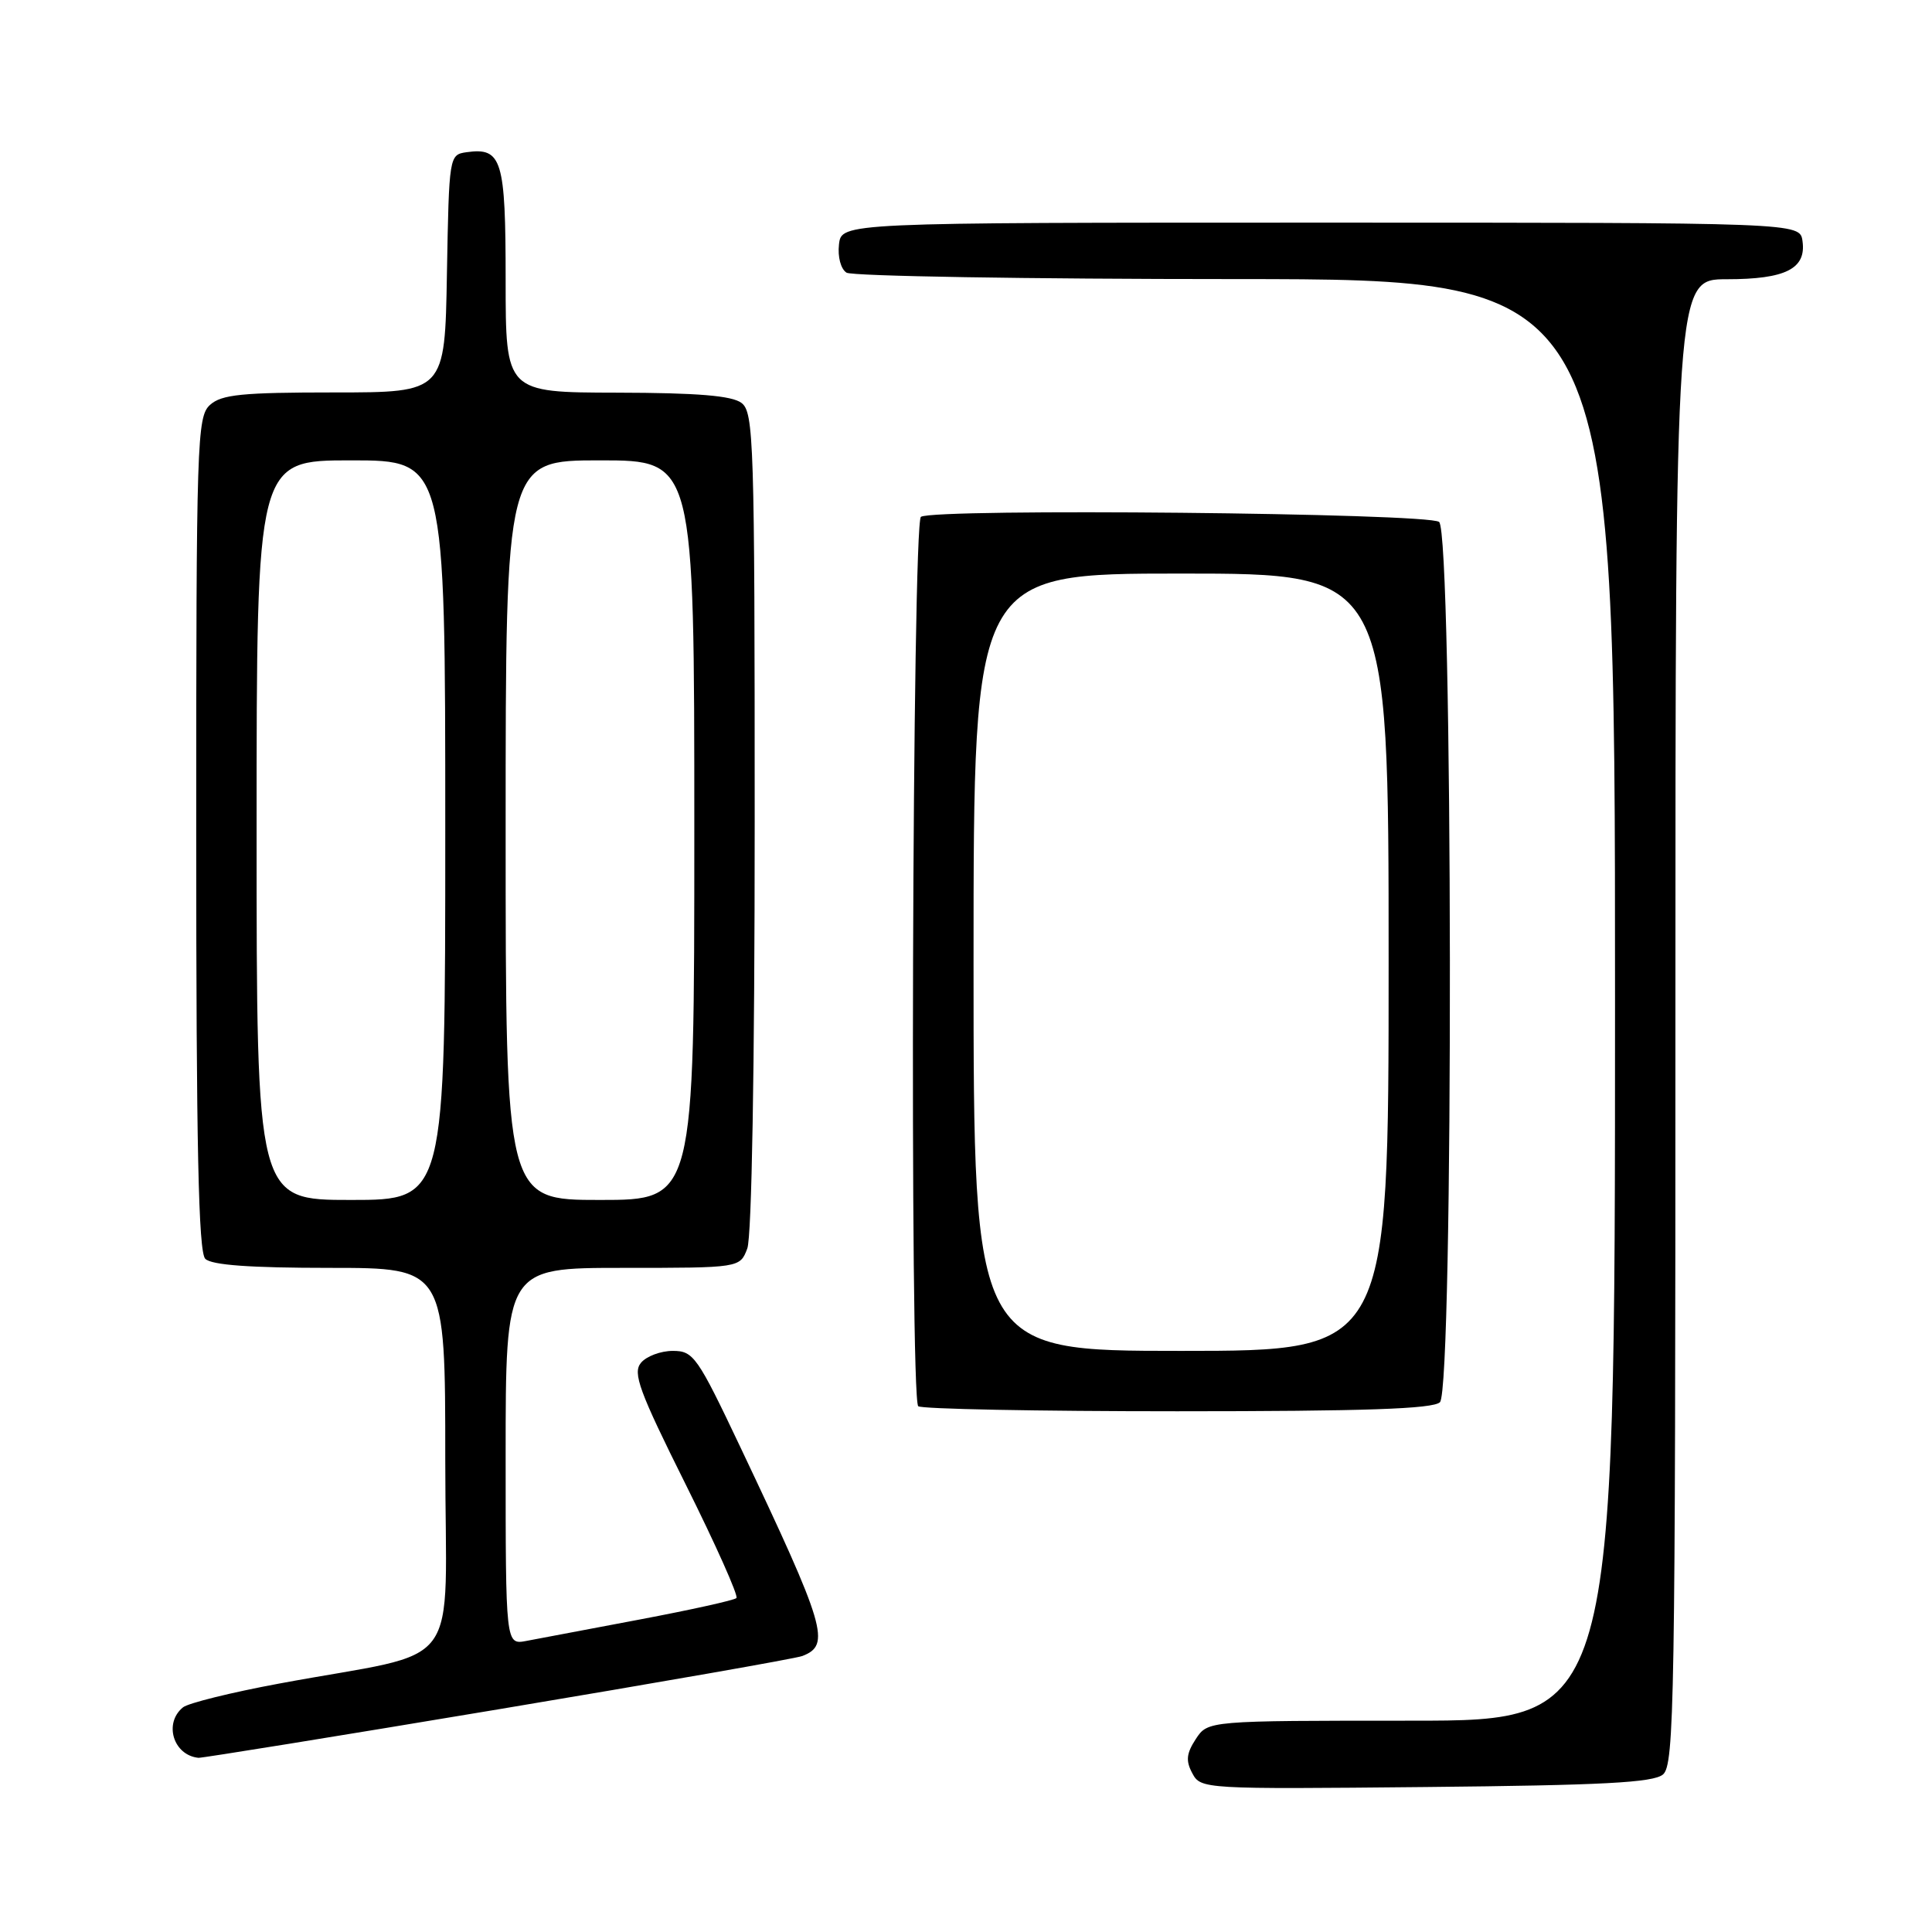 <?xml version="1.0" encoding="UTF-8" standalone="no"?>
<!DOCTYPE svg PUBLIC "-//W3C//DTD SVG 1.1//EN" "http://www.w3.org/Graphics/SVG/1.1/DTD/svg11.dtd" >
<svg xmlns="http://www.w3.org/2000/svg" xmlns:xlink="http://www.w3.org/1999/xlink" version="1.1" viewBox="0 0 256 256">
 <g >
 <path fill="currentColor"
d=" M 220.35 235.13 C 221.86 233.87 222.00 225.63 222.00 135.38 C 222.00 37.00 222.00 37.00 228.81 37.00 C 236.61 37.00 239.36 35.61 238.84 31.94 C 238.50 29.50 238.50 29.50 175.00 29.50 C 111.50 29.50 111.50 29.50 111.17 32.39 C 110.98 34.03 111.41 35.65 112.17 36.13 C 112.90 36.59 136.11 36.98 163.75 36.98 C 214.00 37.00 214.00 37.00 214.00 132.50 C 214.00 228.00 214.00 228.00 187.02 228.00 C 160.05 228.00 160.05 228.00 158.45 230.43 C 157.20 232.35 157.10 233.32 157.99 234.97 C 159.10 237.06 159.48 237.08 188.91 236.79 C 212.35 236.56 219.05 236.21 220.35 235.13 Z  M 65.94 226.51 C 87.30 222.94 105.47 219.76 106.31 219.43 C 110.12 217.97 109.44 215.66 98.10 191.75 C 92.40 179.73 91.89 179.00 89.15 179.00 C 87.55 179.00 85.65 179.71 84.93 180.58 C 83.81 181.93 84.68 184.31 90.86 196.70 C 94.84 204.69 97.87 211.46 97.58 211.75 C 97.30 212.04 91.54 213.31 84.78 214.59 C 78.03 215.87 71.26 217.14 69.75 217.43 C 67.00 217.95 67.00 217.95 67.00 192.97 C 67.00 168.00 67.00 168.00 82.52 168.00 C 98.05 168.00 98.05 168.00 99.02 165.43 C 99.61 163.88 100.00 141.51 100.00 108.80 C 100.00 58.47 99.88 54.63 98.25 53.39 C 96.98 52.43 92.43 52.05 81.75 52.03 C 67.00 52.00 67.00 52.00 67.00 37.12 C 67.00 21.11 66.51 19.51 61.81 20.17 C 59.52 20.50 59.50 20.66 59.22 36.25 C 58.95 52.00 58.95 52.00 44.30 52.00 C 32.08 52.00 29.36 52.27 27.83 53.65 C 26.10 55.22 26.00 58.30 26.00 110.45 C 26.00 152.01 26.30 165.90 27.20 166.80 C 28.03 167.63 33.13 168.00 43.70 168.00 C 59.00 168.00 59.00 168.00 59.00 193.43 C 59.00 222.33 61.87 218.45 37.00 223.08 C 30.68 224.25 24.94 225.67 24.25 226.23 C 21.66 228.33 22.97 232.59 26.30 232.92 C 26.73 232.96 44.57 230.08 65.94 226.51 Z  M 190.80 185.80 C 192.63 183.97 192.52 70.68 190.69 69.16 C 189.27 67.98 123.89 67.33 122.03 68.48 C 120.88 69.19 120.52 185.19 121.67 186.33 C 122.03 186.70 137.47 187.00 155.97 187.00 C 180.79 187.00 189.91 186.69 190.80 185.80 Z  M 34.00 110.00 C 34.00 61.00 34.00 61.00 46.50 61.00 C 59.00 61.00 59.00 61.00 59.00 110.00 C 59.00 159.00 59.00 159.00 46.50 159.00 C 34.00 159.00 34.00 159.00 34.00 110.00 Z  M 67.00 110.00 C 67.00 61.00 67.00 61.00 79.50 61.00 C 92.00 61.00 92.00 61.00 92.00 110.00 C 92.00 159.00 92.00 159.00 79.50 159.00 C 67.00 159.00 67.00 159.00 67.00 110.00 Z  M 129.00 127.50 C 129.00 76.00 129.00 76.00 156.50 76.00 C 184.00 76.00 184.00 76.00 184.00 127.50 C 184.00 179.00 184.00 179.00 156.50 179.00 C 129.00 179.00 129.00 179.00 129.00 127.50 Z "/>
</g>
</svg>